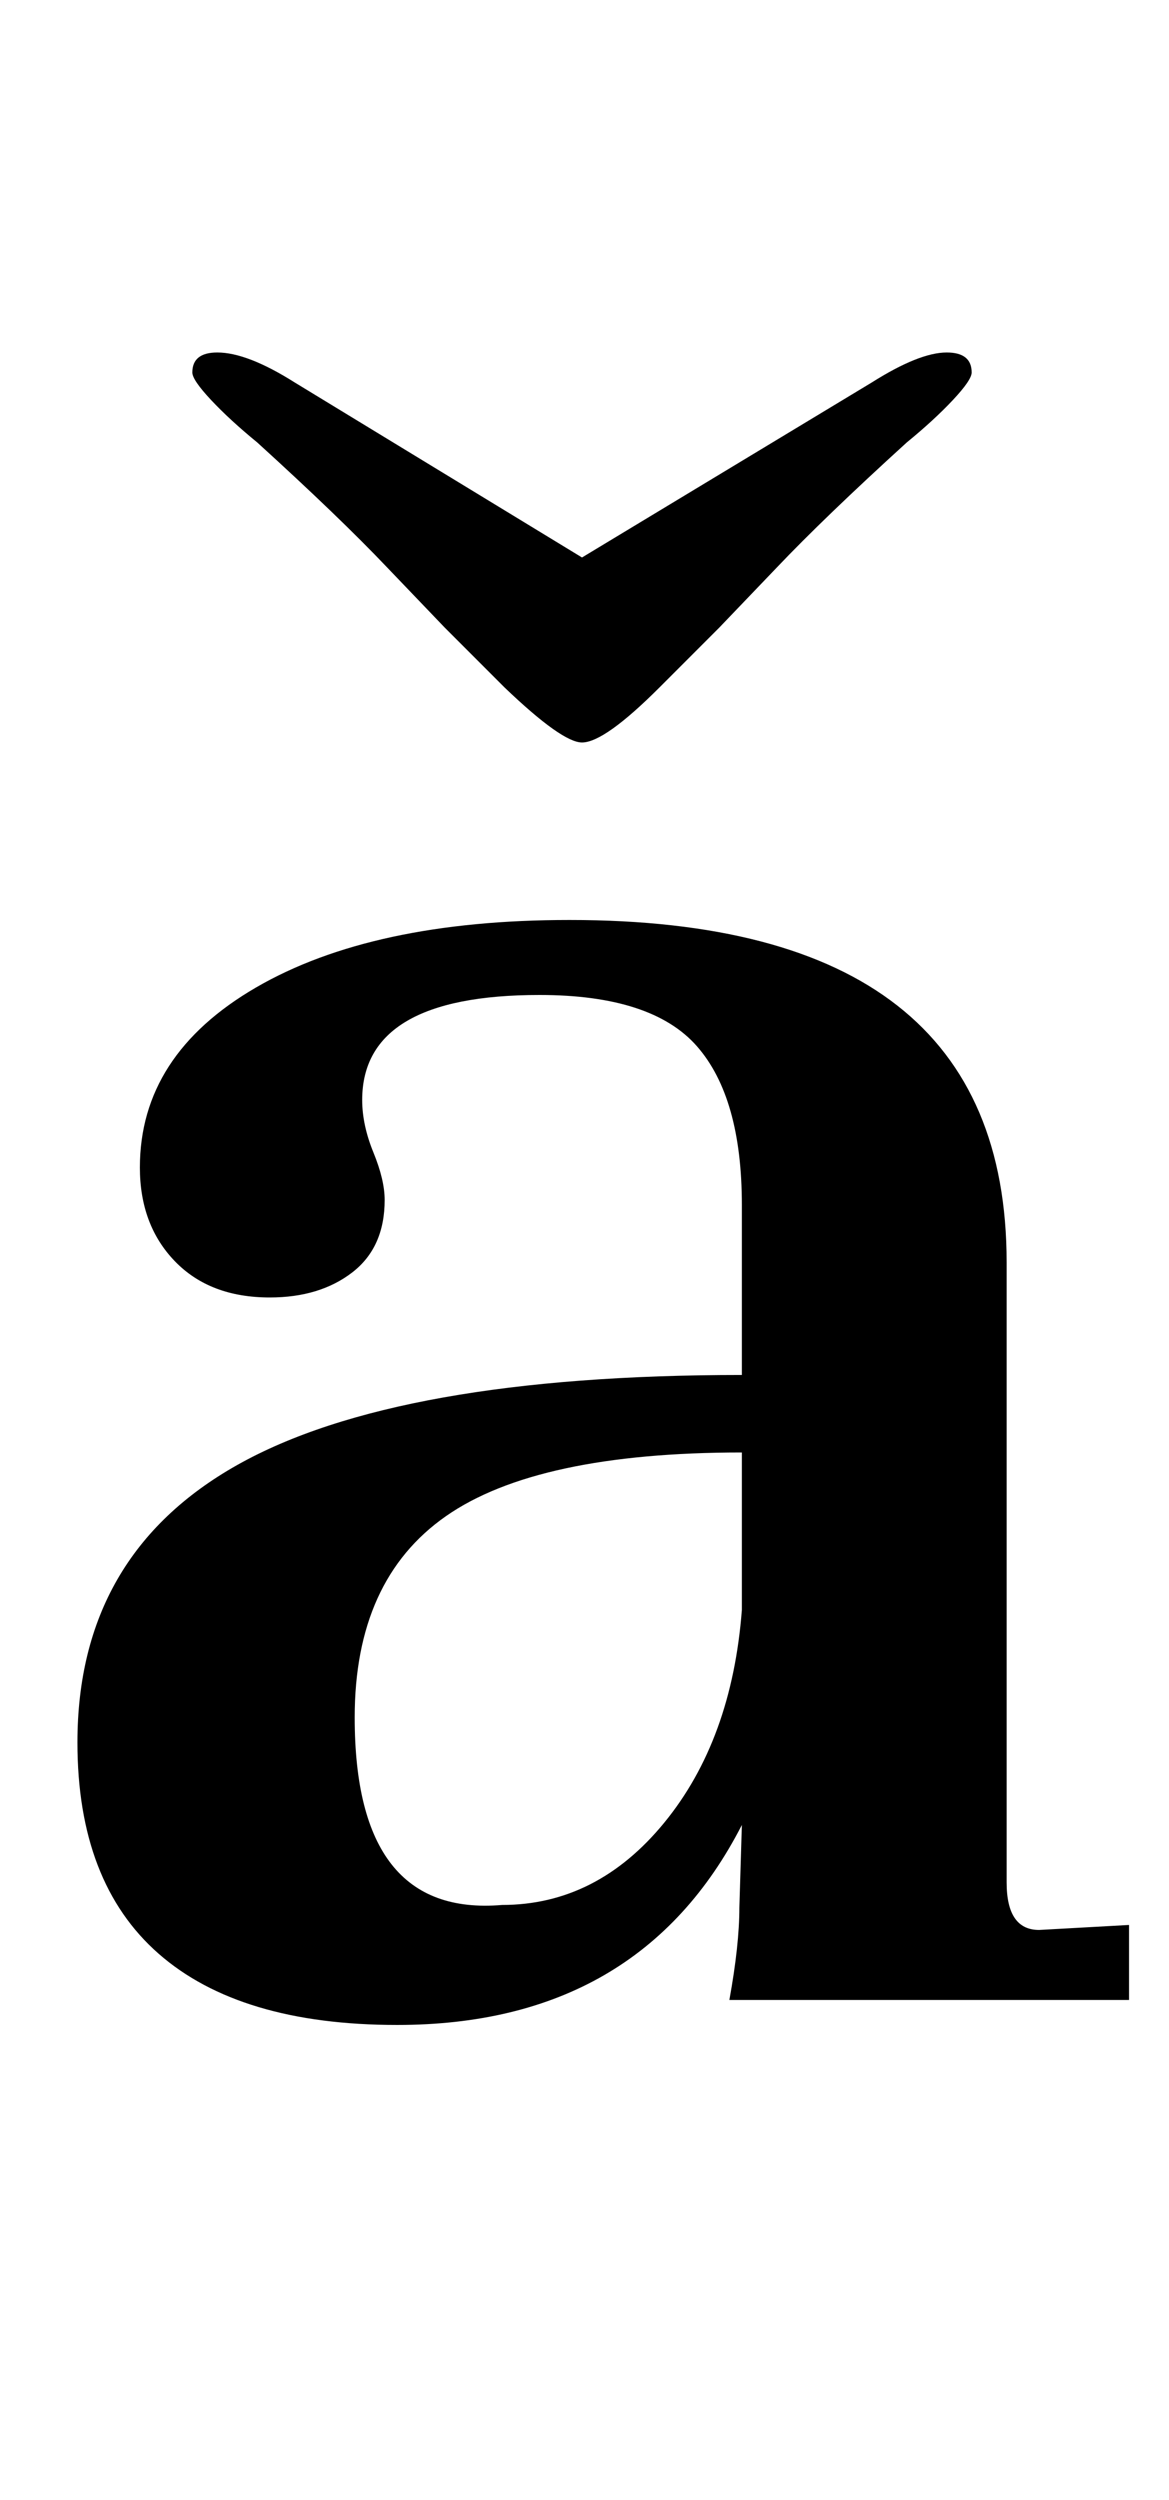 <?xml version="1.0" standalone="no"?>
<!DOCTYPE svg PUBLIC "-//W3C//DTD SVG 1.1//EN" "http://www.w3.org/Graphics/SVG/1.1/DTD/svg11.dtd" >
<svg xmlns="http://www.w3.org/2000/svg" xmlns:xlink="http://www.w3.org/1999/xlink" version="1.1" viewBox="-10 0 468 1000">
  <g transform="matrix(1 0 0 -1 0 800)">
   <path fill="currentColor"
d="M53.5 18.5q-32.5 28.5 -32.5 84.5q0 75 64 111t202 36v68q0 43 -18 63.5t-63 20.5q-71 0 -71 -42q0 -10 4.5 -21t4.5 -19q0 -19 -13 -29t-33 -10q-24 0 -38 14.5t-14 37.5q0 45 46.5 72t125.5 27q175 0 175 -137v-248q0 -19 13 -19l36 2v-30h-160q4 22 4 37l1 33
q-41 -80 -138 -80q-63 0 -95.5 28.5zM256 71q27 33 31 85v63q-82 0 -118.5 -25.5t-36.5 -80.5q0 -80 59 -75q38 0 65 33zM192 525l-24 24l-23 24q-19 20 -52 50q-11 9 -18.5 17t-7.5 11q0 8 10 8q12 0 31 -12l115 -70l116 70q19 12 30 12q10 0 10 -8q0 -3 -7.5 -11
t-18.5 -17q-33 -30 -52 -50l-23 -24l-24 -24q-22 -22 -31 -22q-8 0 -31 22z" />
  </g>

</svg>
